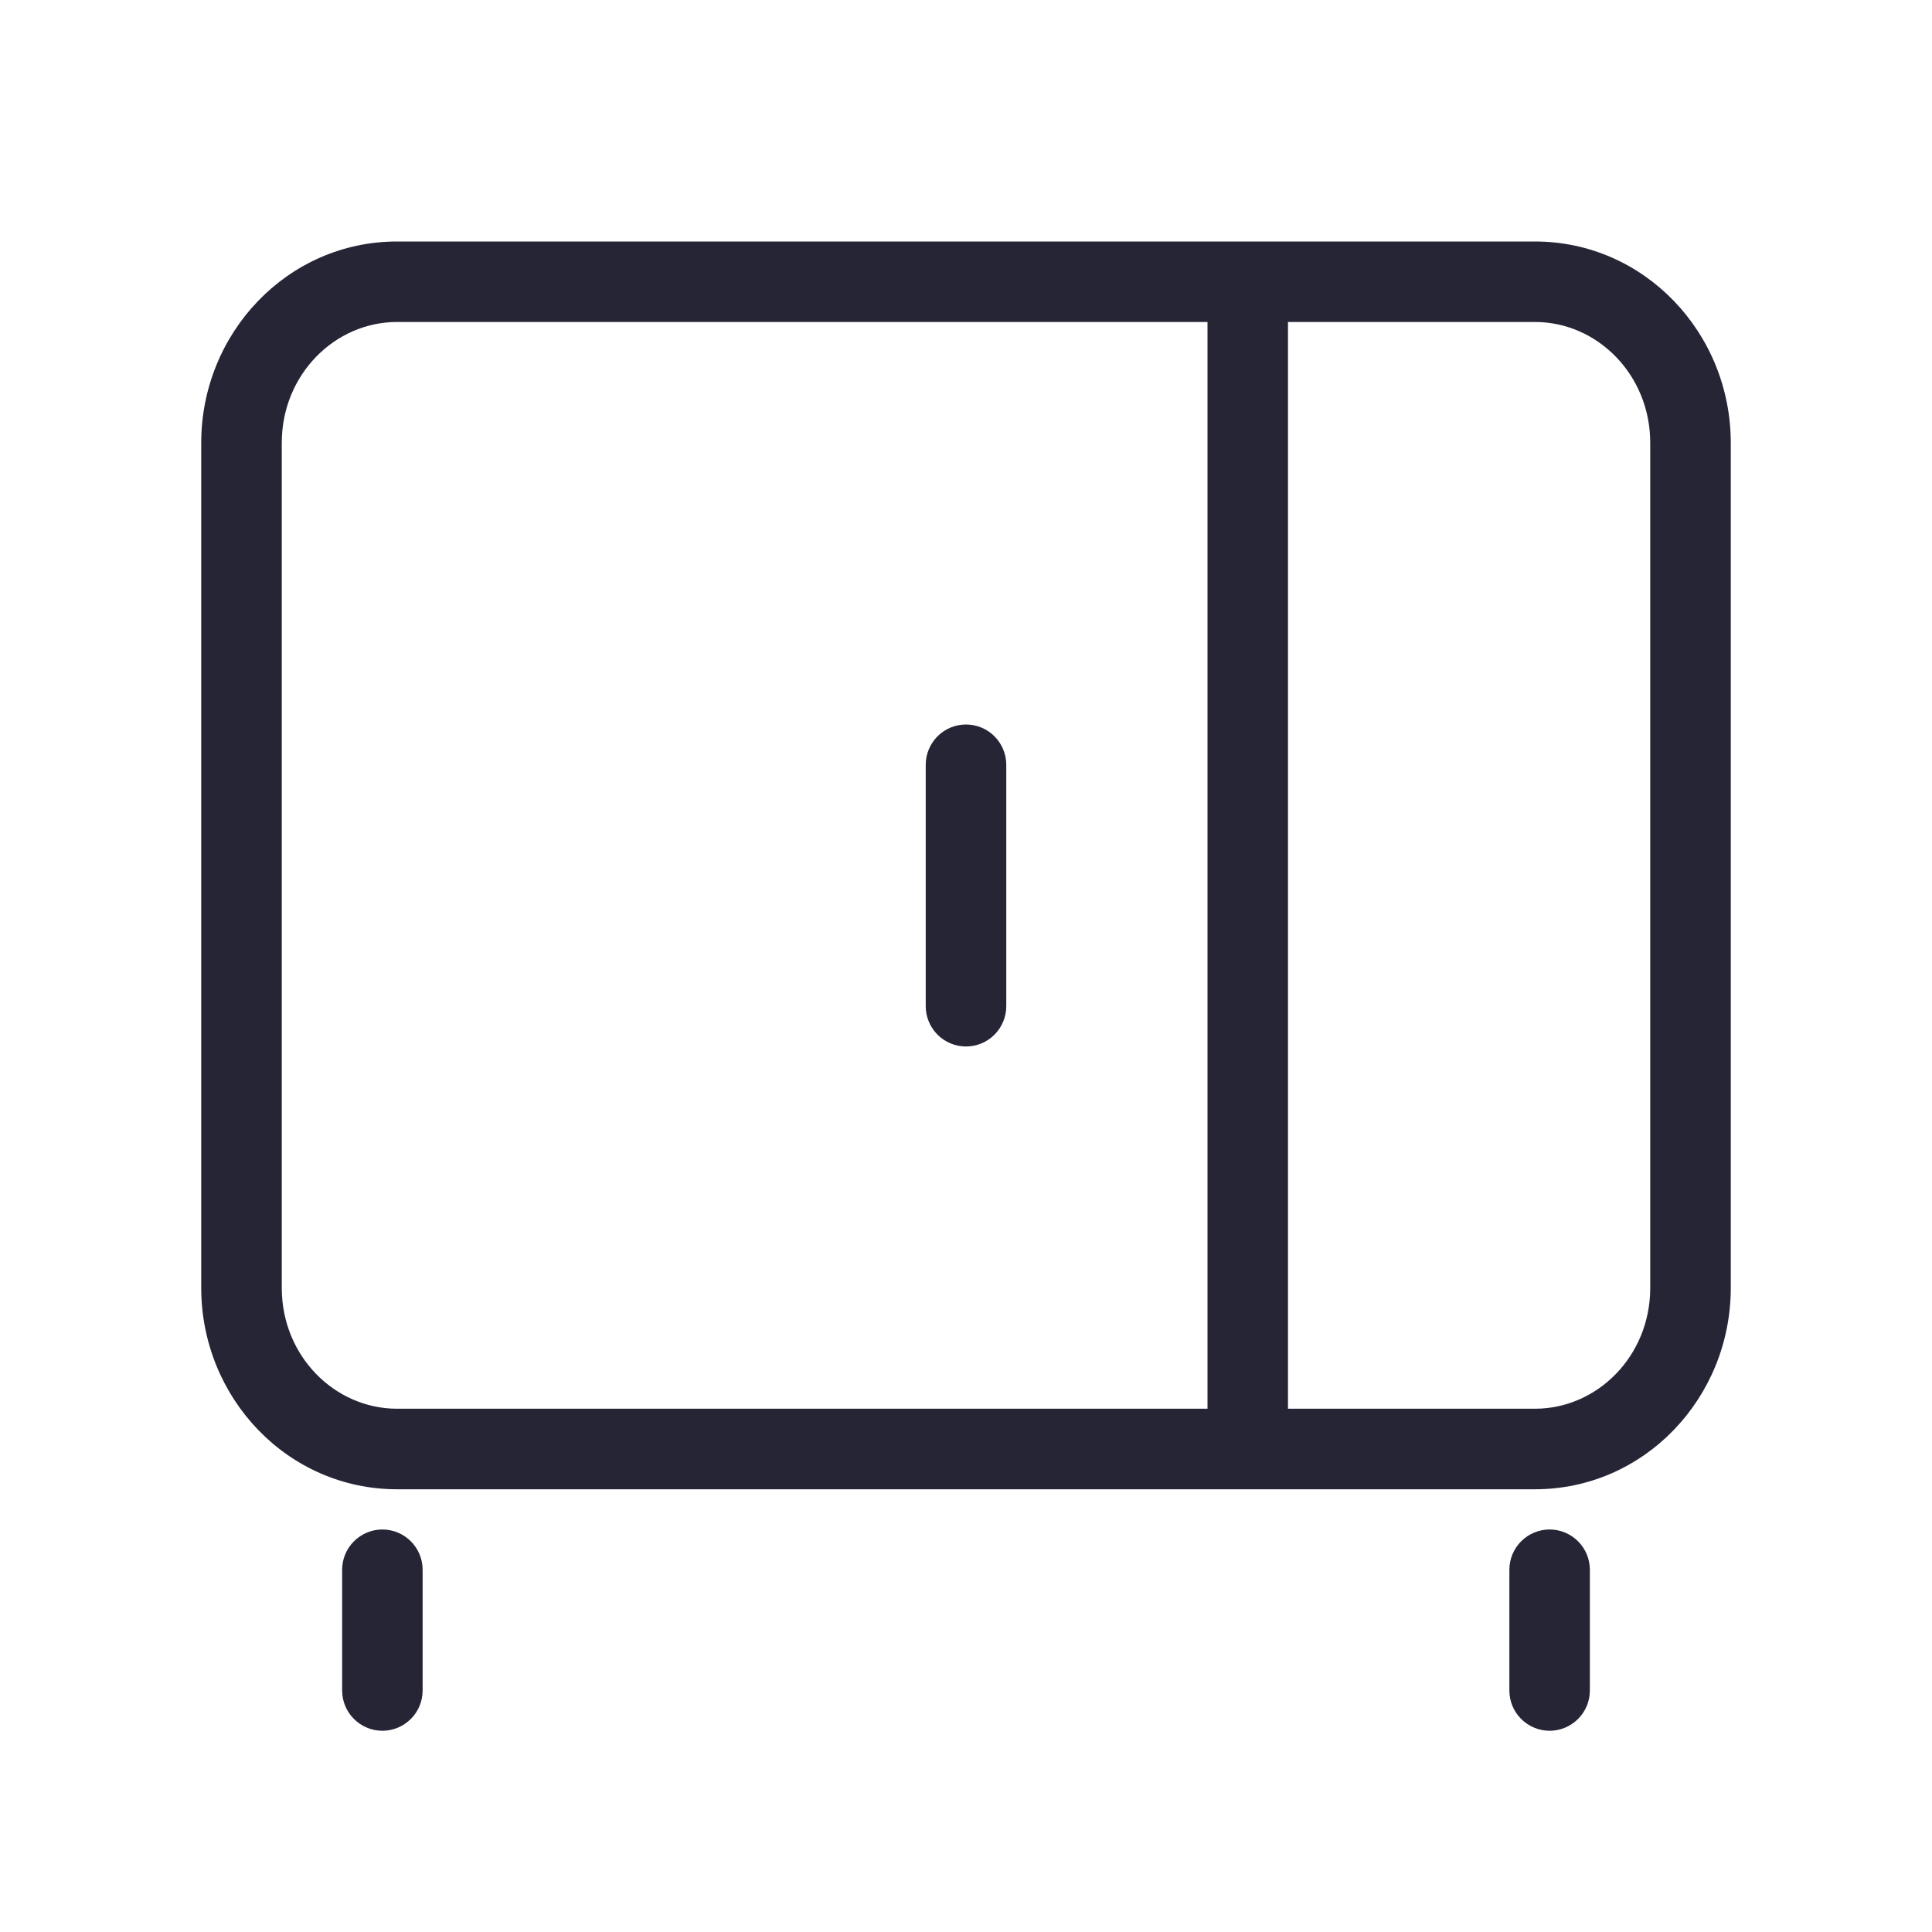 <svg width="32" height="32" viewBox="0 0 32 32" fill="none" xmlns="http://www.w3.org/2000/svg">
<path fill-rule="evenodd" clip-rule="evenodd" d="M6.576 5.333C5.544 5.333 4.667 6.207 4.667 7.335V21.332C4.667 22.46 5.544 23.333 6.576 23.333H20V5.333H6.576ZM6.576 4C4.763 4 3.333 5.515 3.333 7.335V21.332C3.333 23.152 4.763 24.667 6.576 24.667H25.424C27.237 24.667 28.667 23.152 28.667 21.332V7.335C28.667 5.515 27.236 4 25.424 4H6.576ZM21.333 5.333V23.333H25.424C26.456 23.333 27.333 22.46 27.333 21.332V7.335C27.333 6.207 26.457 5.333 25.424 5.333H21.333ZM16 12C16.177 12 16.346 12.07 16.471 12.195C16.596 12.32 16.667 12.49 16.667 12.667V16.667C16.667 16.843 16.596 17.013 16.471 17.138C16.346 17.263 16.177 17.333 16 17.333C15.823 17.333 15.654 17.263 15.529 17.138C15.404 17.013 15.333 16.843 15.333 16.667V12.667C15.333 12.49 15.404 12.32 15.529 12.195C15.654 12.07 15.823 12 16 12ZM6.333 25.333C6.51 25.333 6.68 25.404 6.805 25.529C6.93 25.654 7 25.823 7 26V28C7 28.177 6.93 28.346 6.805 28.471C6.68 28.596 6.51 28.667 6.333 28.667C6.157 28.667 5.987 28.596 5.862 28.471C5.737 28.346 5.667 28.177 5.667 28V26C5.667 25.823 5.737 25.654 5.862 25.529C5.987 25.404 6.157 25.333 6.333 25.333ZM25.667 25.333C25.843 25.333 26.013 25.404 26.138 25.529C26.263 25.654 26.333 25.823 26.333 26V28C26.333 28.177 26.263 28.346 26.138 28.471C26.013 28.596 25.843 28.667 25.667 28.667C25.49 28.667 25.32 28.596 25.195 28.471C25.07 28.346 25 28.177 25 28V26C25 25.823 25.07 25.654 25.195 25.529C25.32 25.404 25.49 25.333 25.667 25.333Z" fill="#252536"/>
</svg>